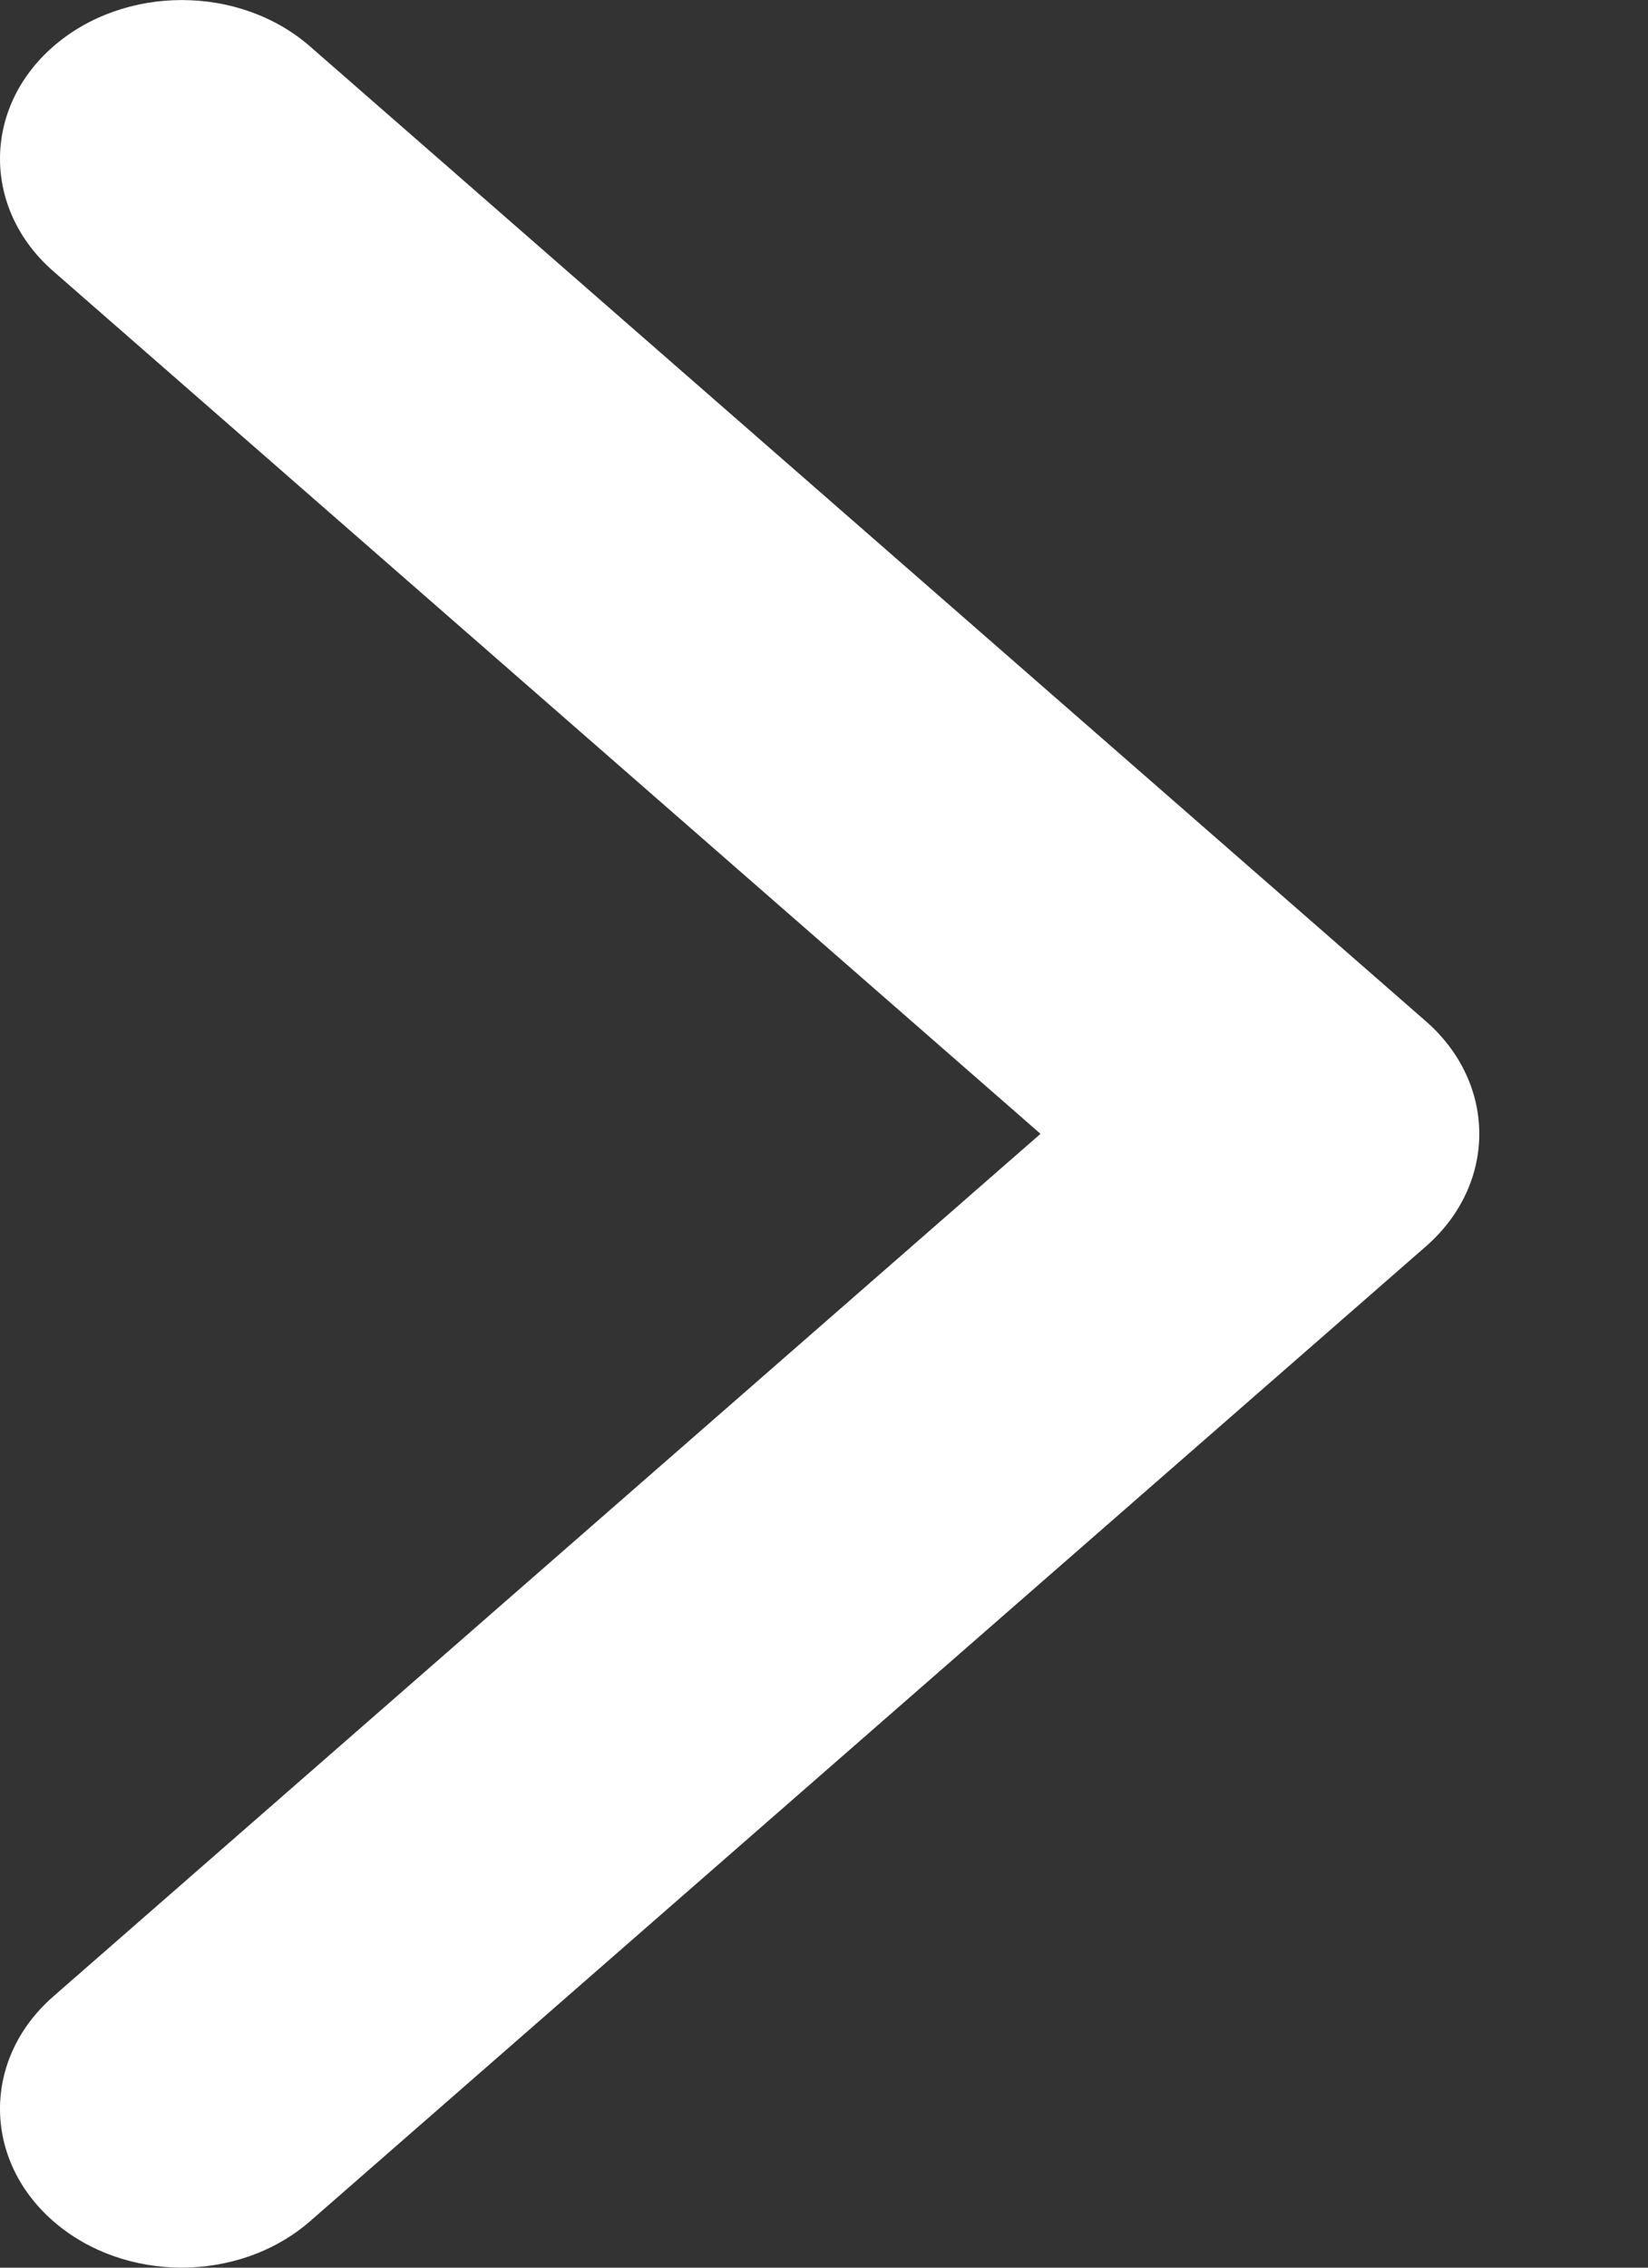 <svg width="8" height="11" viewBox="0 0 8 11" fill="none" xmlns="http://www.w3.org/2000/svg">
<rect x="0" y="0" width="8" height="11" fill="#333333" stroke="none"/>
<path d="M6.923 6.045L1.506 10.774C1.161 11.075 0.603 11.075 0.258 10.774C-0.086 10.473 -0.086 9.986 0.258 9.685L5.051 5.5L0.258 1.315C-0.086 1.014 -0.086 0.526 0.258 0.226C0.603 -0.075 1.162 -0.075 1.506 0.226L6.923 4.955C7.095 5.106 7.181 5.303 7.181 5.5C7.181 5.697 7.095 5.894 6.923 6.045Z" fill="white"/>
</svg>
